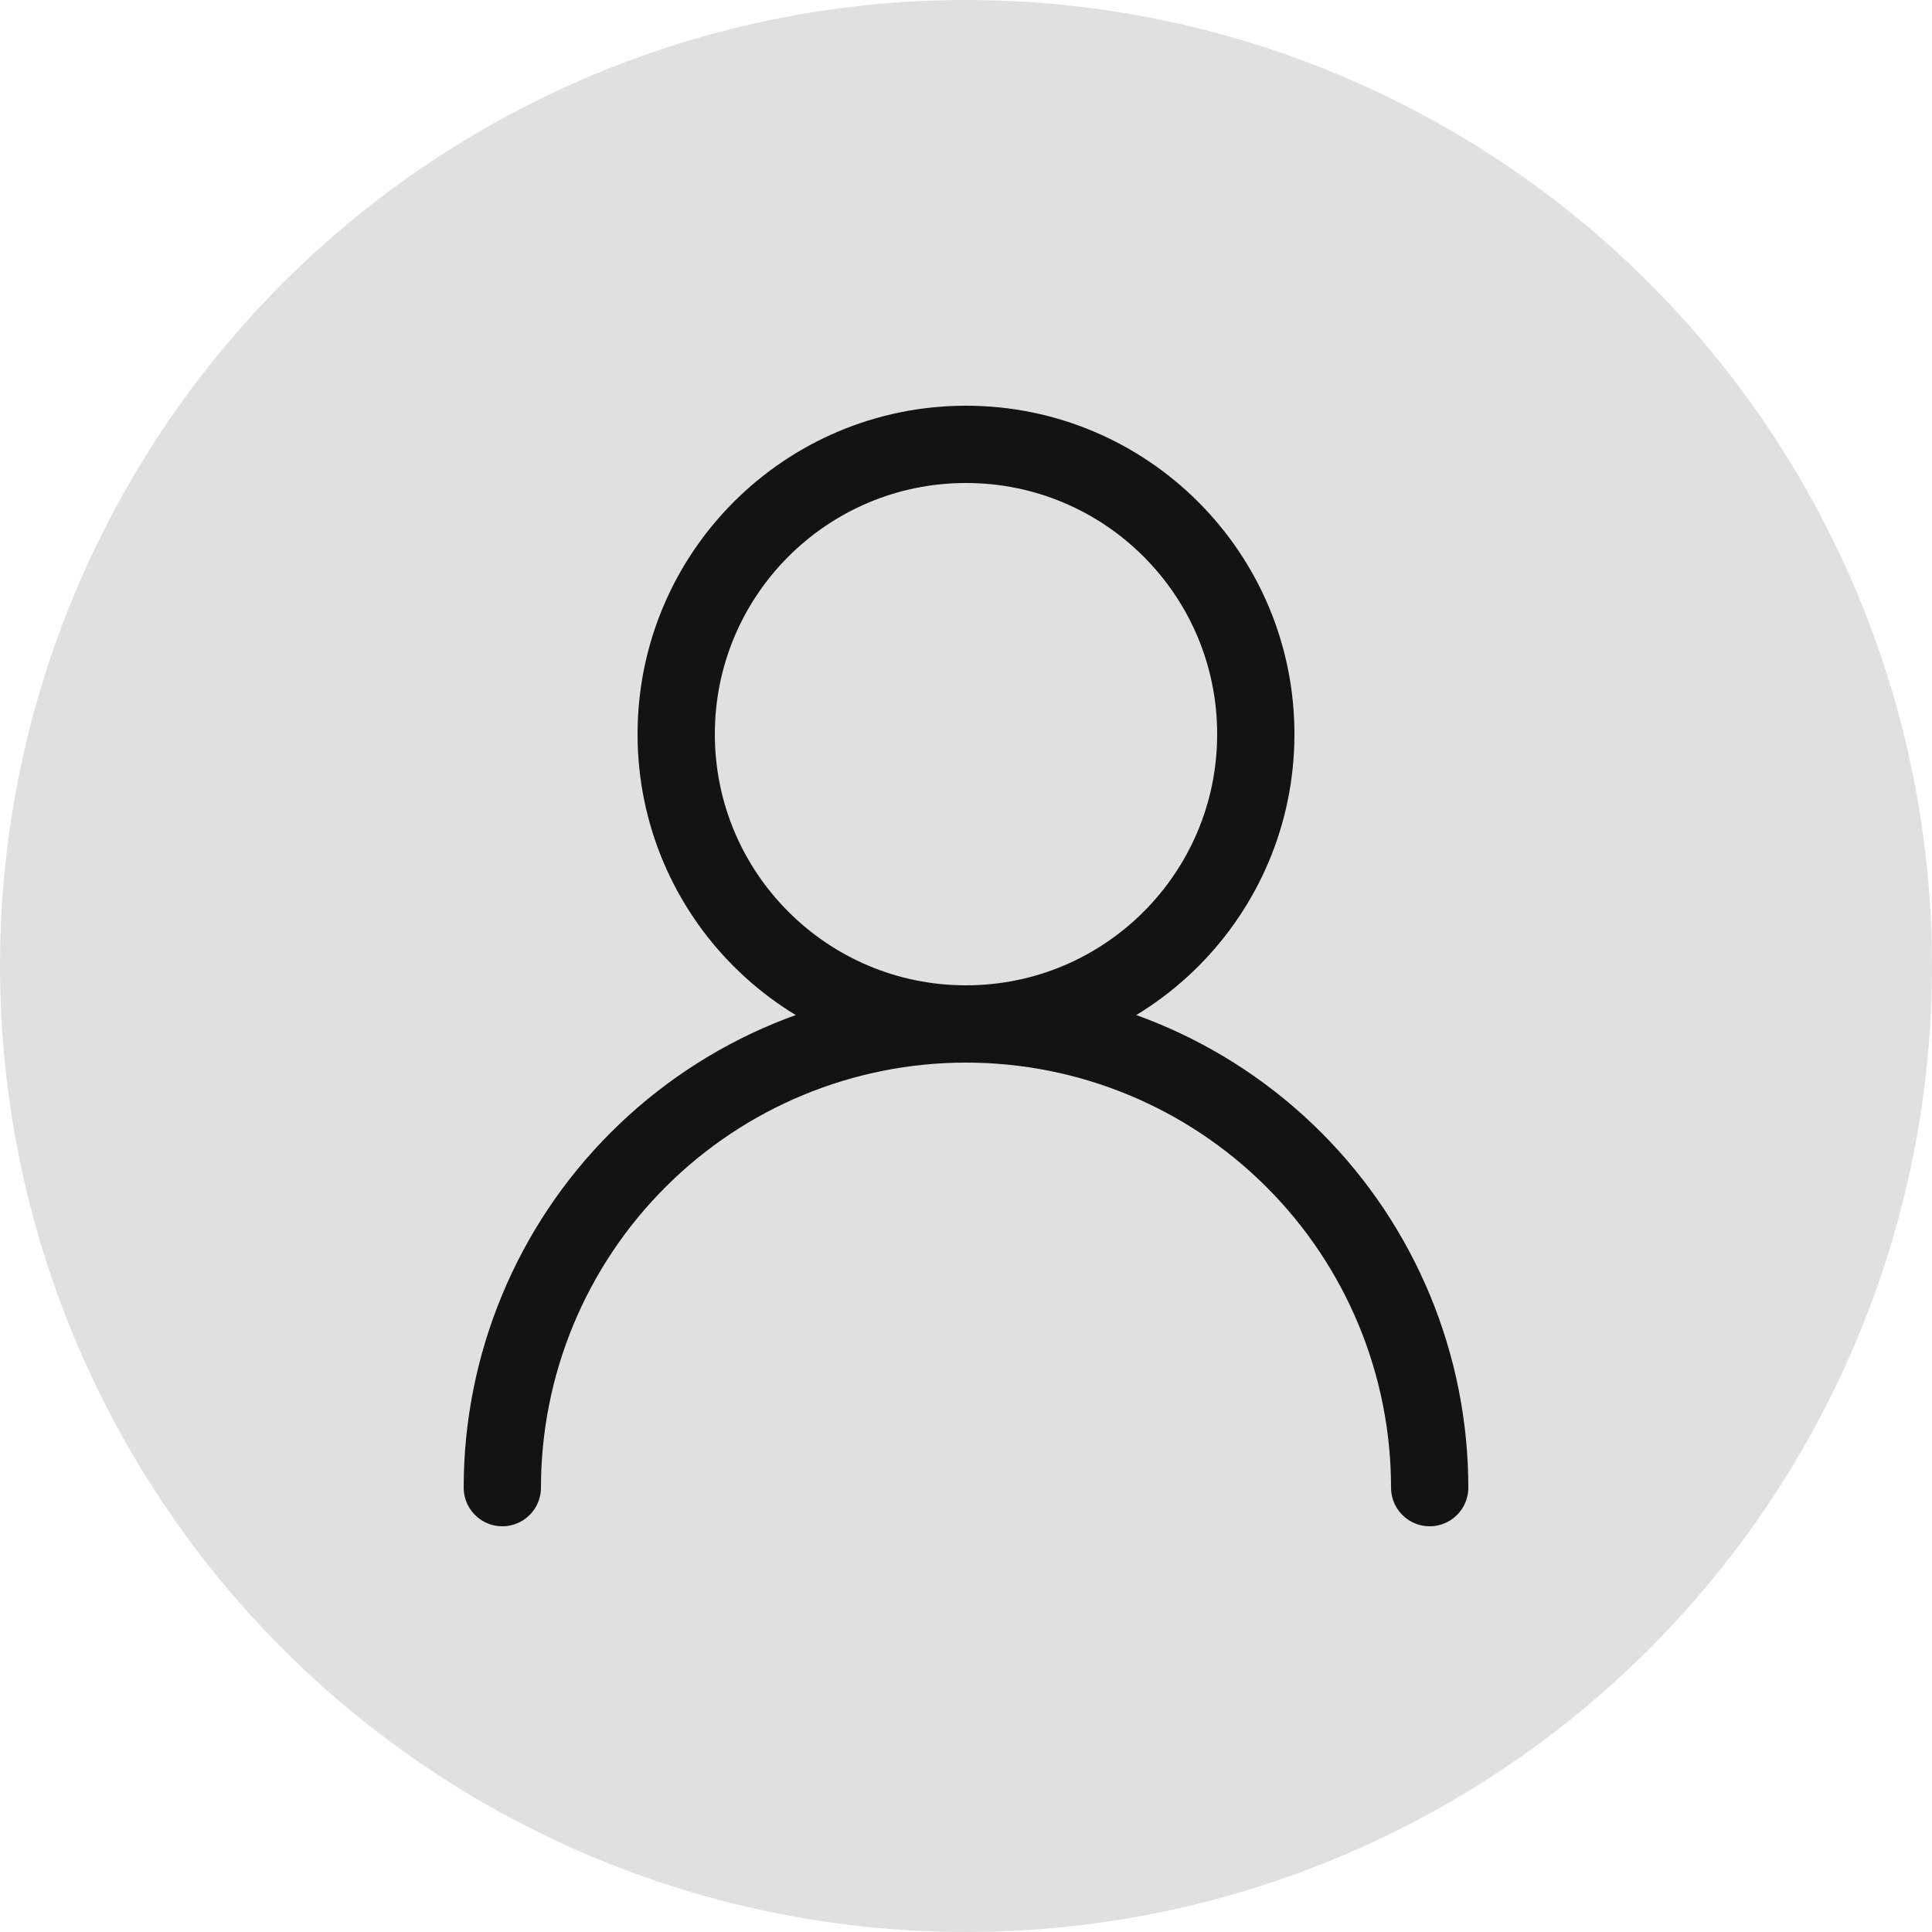 <svg width="50" height="50" viewBox="0 0 50 50" fill="none" xmlns="http://www.w3.org/2000/svg">
<circle cx="25" cy="25" r="25" fill="#E0E0E0"/>
<path d="M25 26.5C29.142 26.5 32.5 23.142 32.5 19C32.5 14.858 29.142 11.5 25 11.5C20.858 11.5 17.5 14.858 17.5 19C17.5 23.142 20.858 26.5 25 26.5Z" stroke="#131313" stroke-width="2" stroke-linecap="round" stroke-linejoin="round"/>
<path d="M37 38.5C37 35.317 35.736 32.265 33.485 30.015C31.235 27.764 28.183 26.5 25 26.5C21.817 26.5 18.765 27.764 16.515 30.015C14.264 32.265 13 35.317 13 38.5" stroke="#131313" stroke-width="2" stroke-linecap="round" stroke-linejoin="round"/>
</svg>
